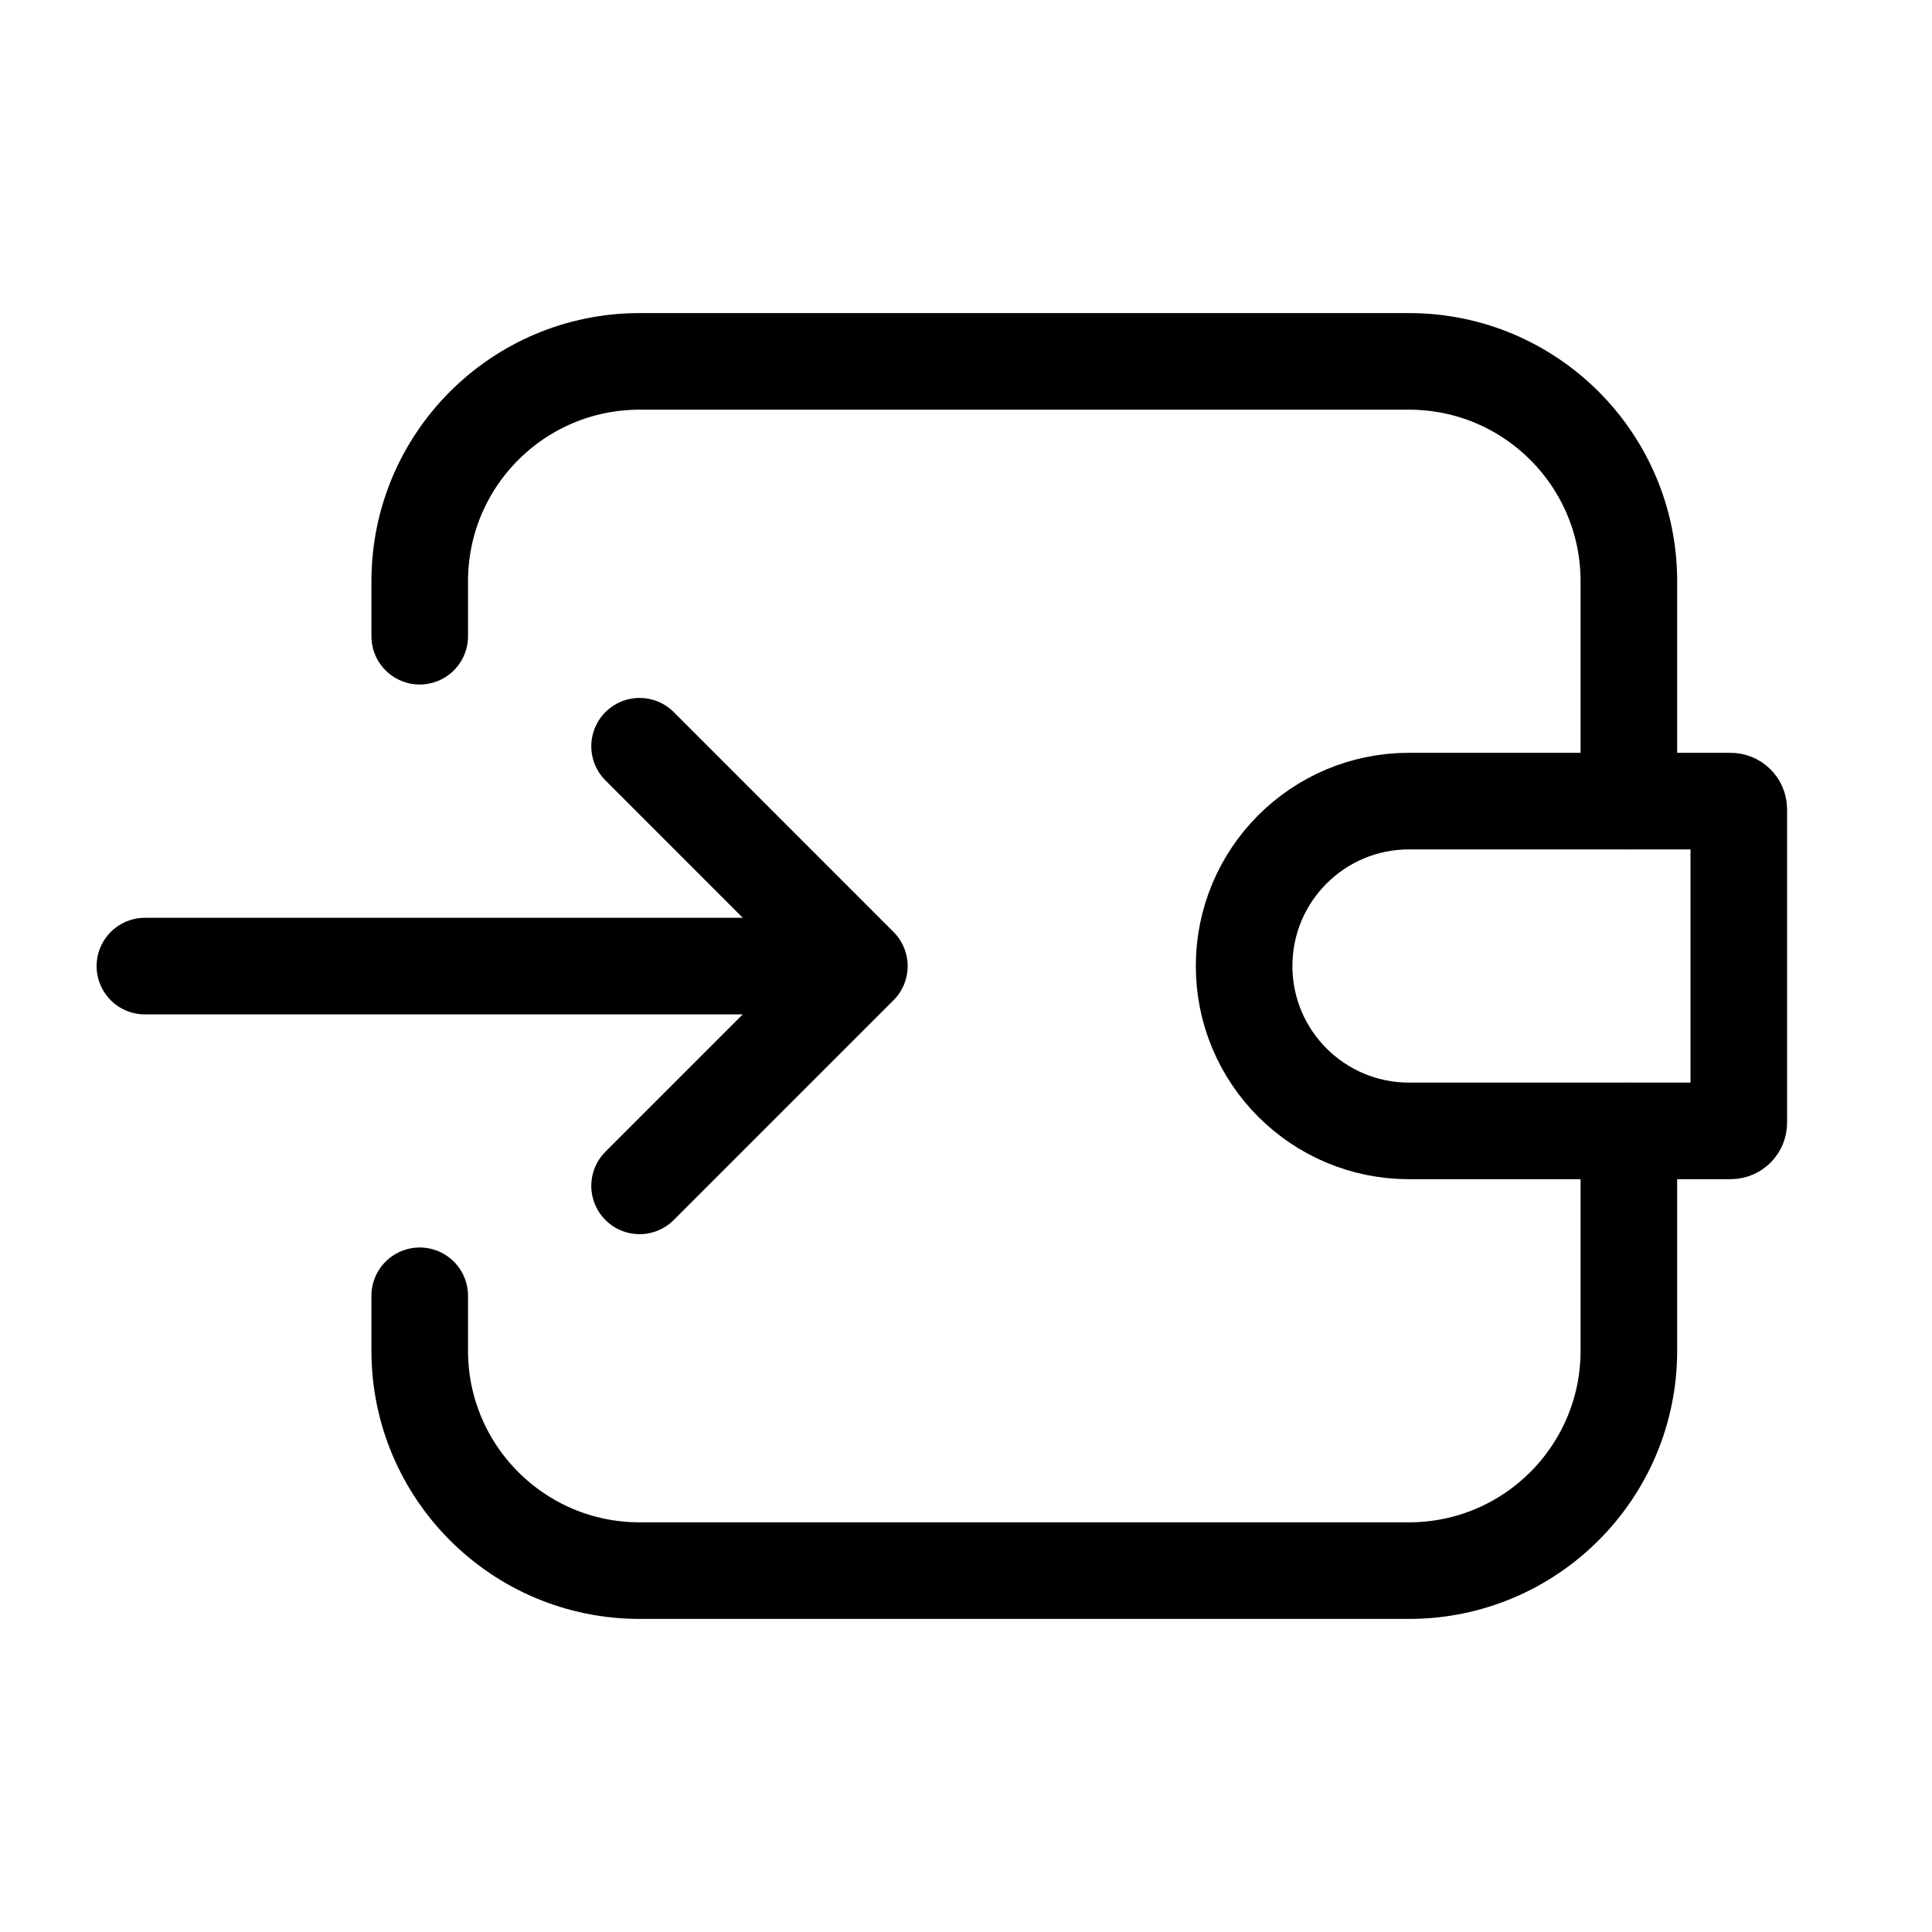 <svg width="20" height="20" viewBox="0 0 20 20" fill="none" xmlns="http://www.w3.org/2000/svg">
<path d="M1.5 10.001L8.896 10.001M8.896 10.001L6.621 7.725M8.896 10.001L6.621 12.276" stroke="currentColor" stroke-linecap="round" stroke-linejoin="round"/>
<path d="M4.345 6.586V6.017C4.345 4.76 5.364 3.741 6.621 3.741H14.586C15.843 3.741 16.862 4.76 16.862 6.017V8.293M4.345 13.414V13.983C4.345 15.239 5.364 16.259 6.621 16.259H14.586C15.843 16.259 16.862 15.239 16.862 13.983V11.707" stroke="currentColor" stroke-linecap="round"/>
<path d="M12.879 10C12.879 9.057 13.643 8.293 14.586 8.293H17.915C17.962 8.293 18 8.331 18 8.378V11.622C18 11.669 17.962 11.707 17.915 11.707H14.586C13.643 11.707 12.879 10.943 12.879 10V10Z" stroke="currentColor"/>
</svg>
